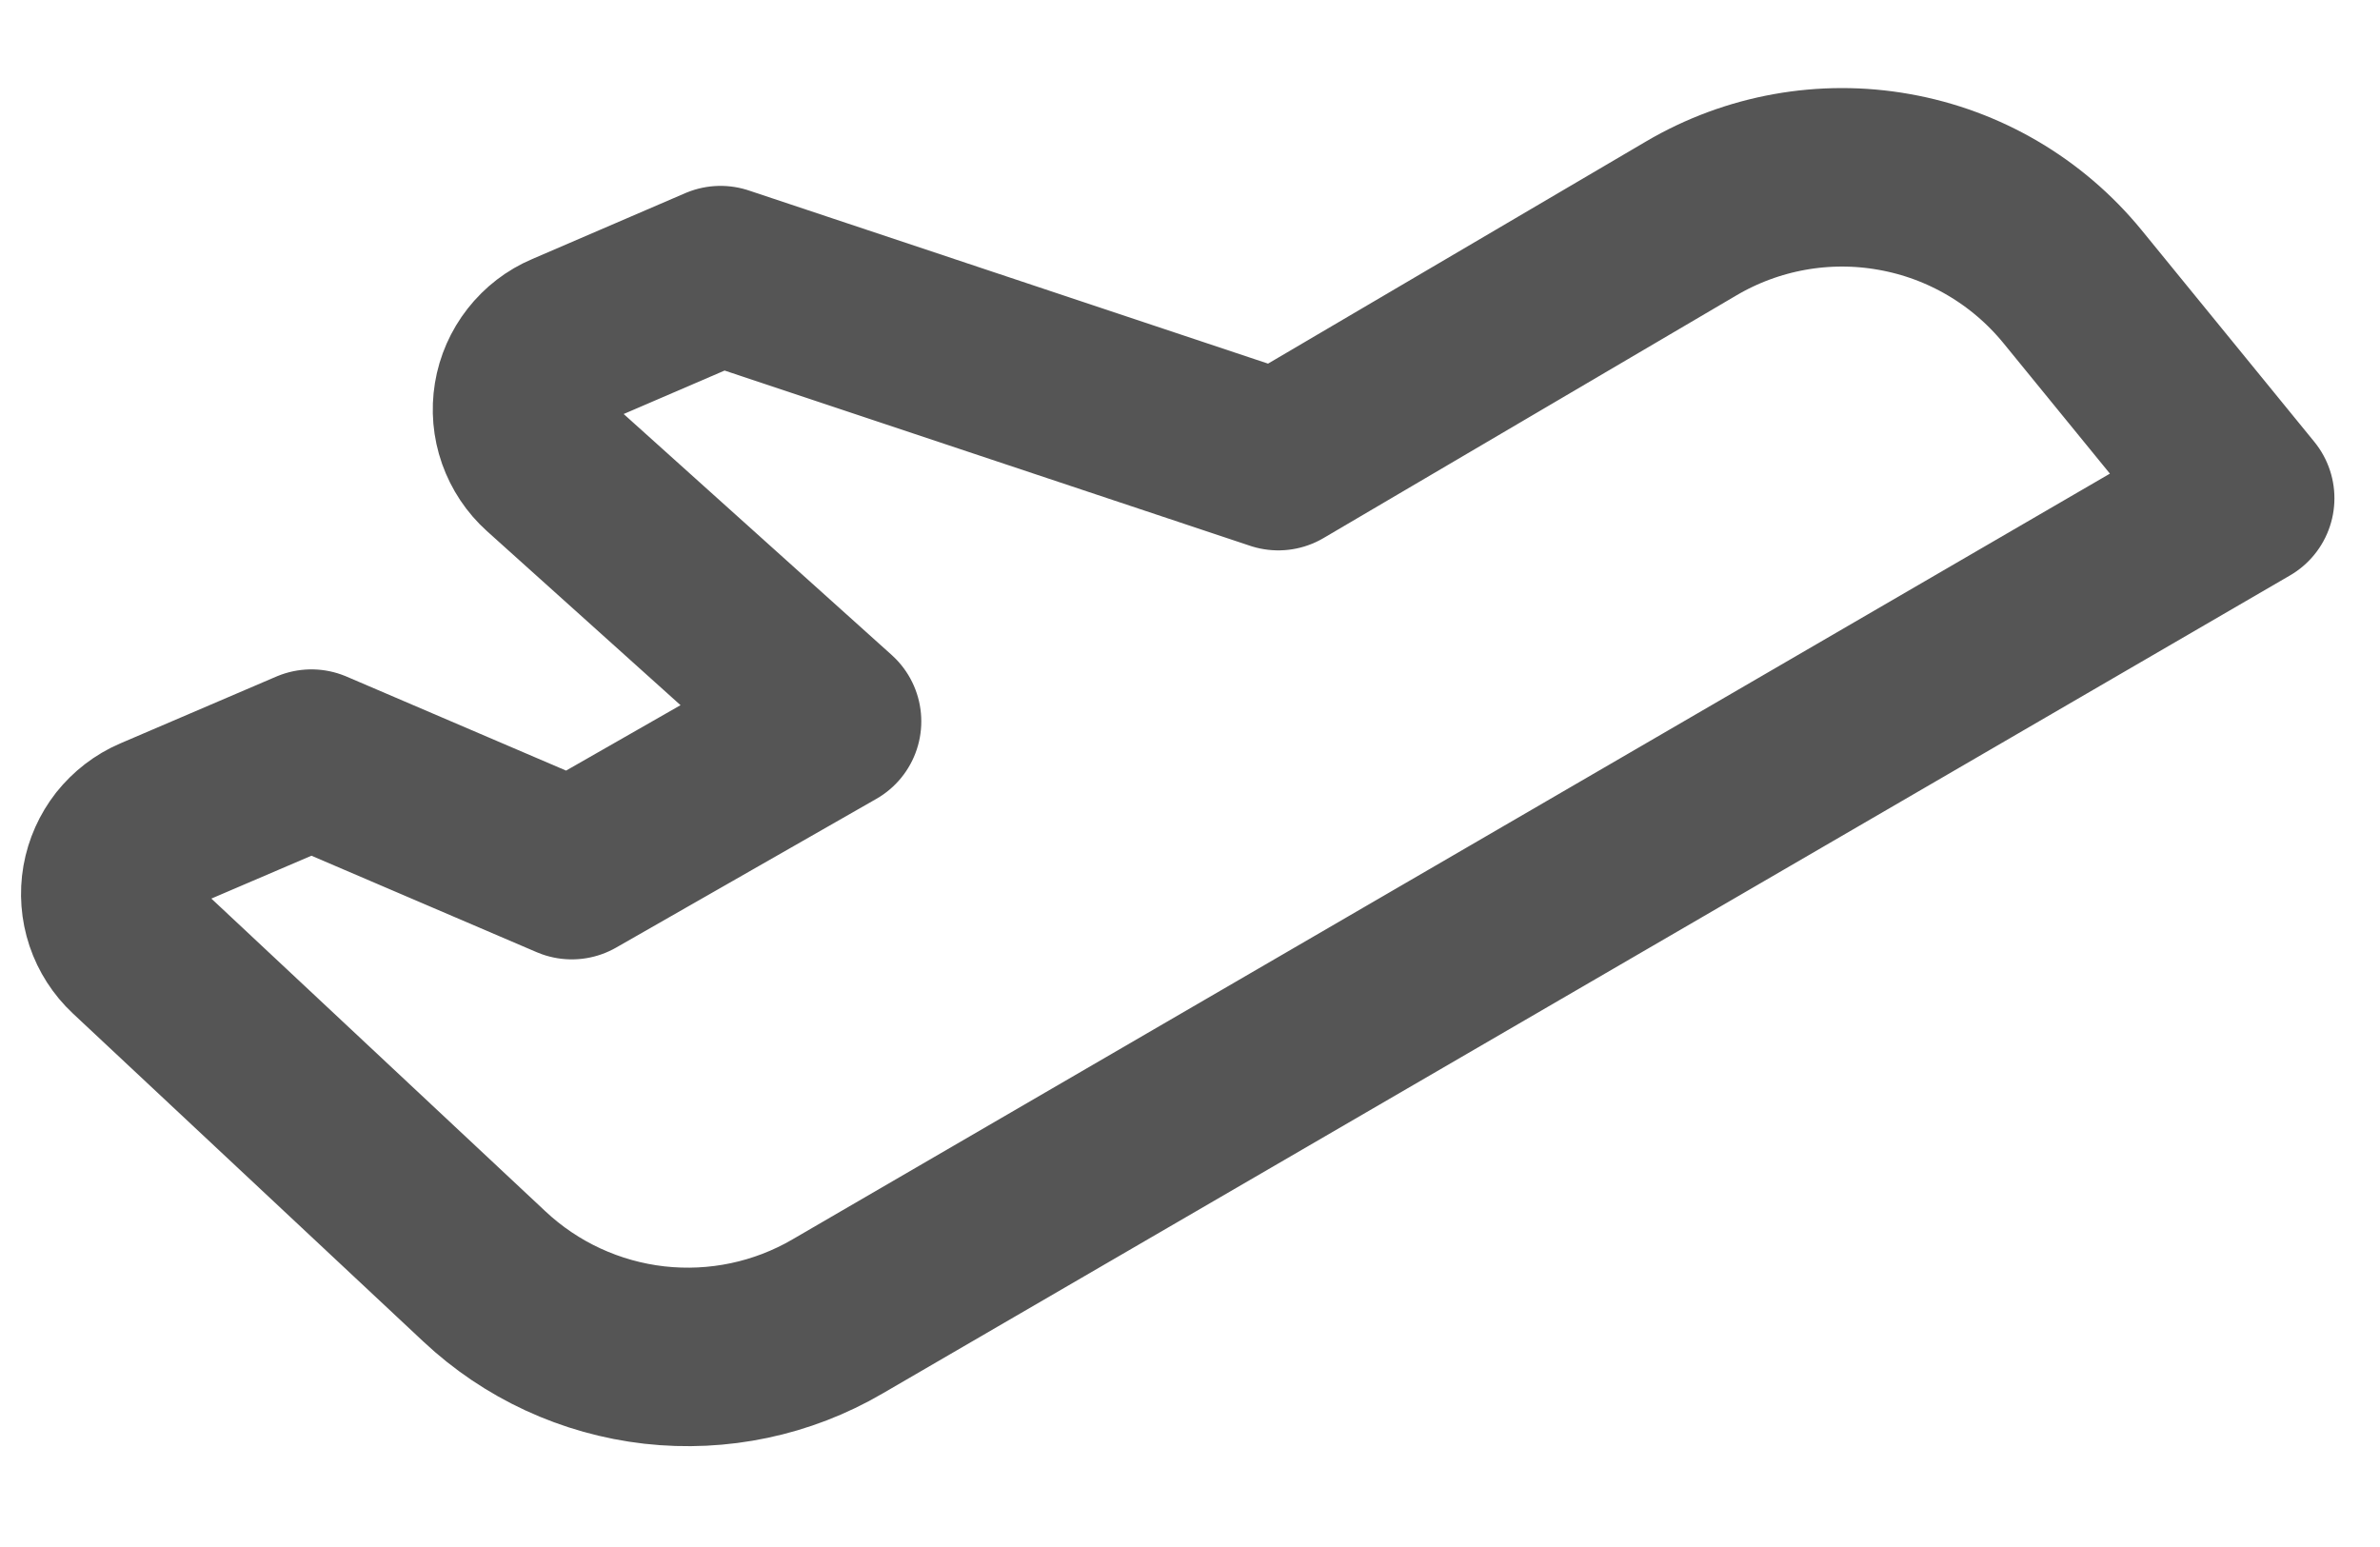<svg width="20" height="13" viewBox="0 0 20 13" fill="none" xmlns="http://www.w3.org/2000/svg">
    <path d="M1.125 7.969L4.07 10.726C4.463 11.095 4.964 11.326 5.499 11.387C6.034 11.447 6.574 11.334 7.039 11.062L18.867 4.187L17.414 2.406C17.036 1.945 16.506 1.633 15.918 1.529C15.331 1.424 14.725 1.533 14.211 1.836L10.742 3.875L6.055 2.312L4.766 2.867C4.669 2.908 4.585 2.973 4.52 3.056C4.455 3.139 4.412 3.236 4.395 3.34C4.378 3.443 4.387 3.549 4.422 3.648C4.457 3.747 4.516 3.836 4.594 3.906L6.992 6.062L4.805 7.312L2.617 6.375L1.305 6.937C1.209 6.978 1.126 7.043 1.061 7.124C0.997 7.206 0.954 7.302 0.936 7.404C0.918 7.507 0.926 7.612 0.959 7.711C0.992 7.809 1.049 7.898 1.125 7.969V7.969Z" stroke="#555555" stroke-width="1.5" stroke-linecap="round" stroke-linejoin="round"/>
</svg>
